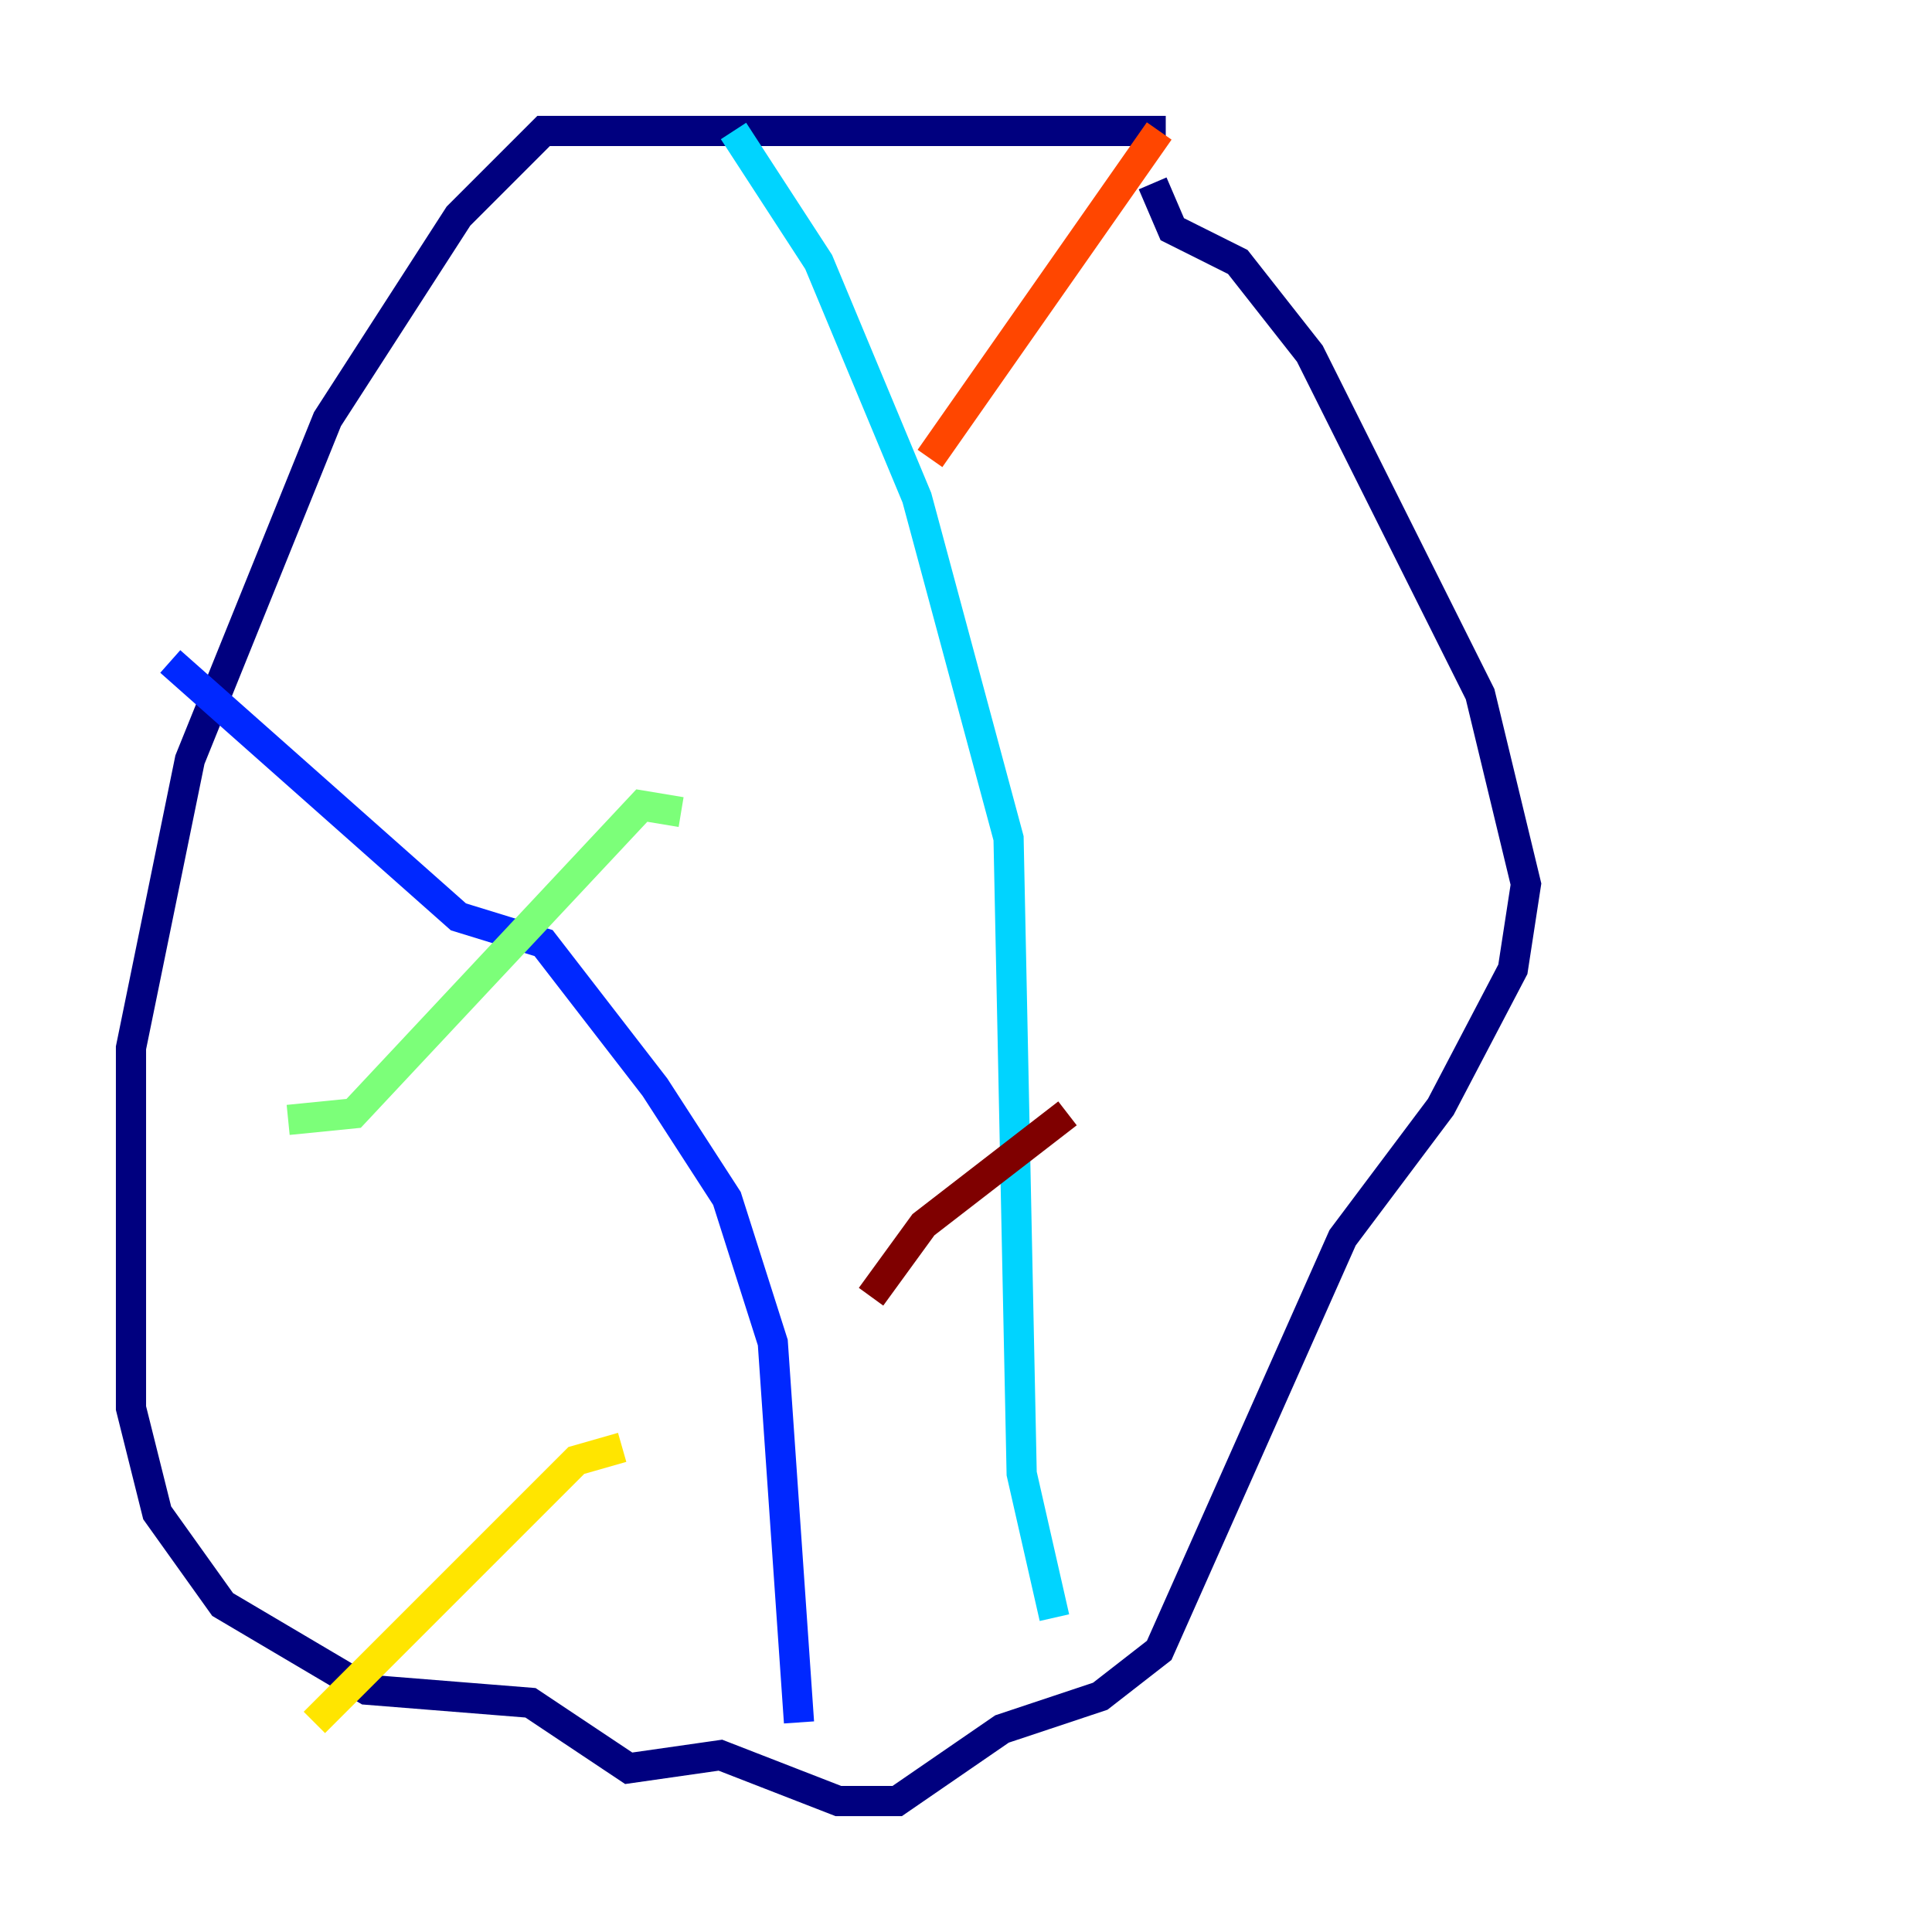<?xml version="1.0" encoding="utf-8" ?>
<svg baseProfile="tiny" height="128" version="1.2" viewBox="0,0,128,128" width="128" xmlns="http://www.w3.org/2000/svg" xmlns:ev="http://www.w3.org/2001/xml-events" xmlns:xlink="http://www.w3.org/1999/xlink"><defs /><polyline fill="none" points="77.234,8.678 36.014,8.678 30.373,14.319 21.695,27.77 12.583,50.332 8.678,69.424 8.678,93.288 10.414,100.231 14.752,106.305 24.298,111.946 35.146,112.814 41.654,117.153 47.729,116.285 55.539,119.322 59.444,119.322 66.386,114.549 72.895,112.38 76.8,109.342 88.949,82.007 95.458,73.329 100.231,64.217 101.098,58.576 98.061,45.993 86.78,23.43 82.007,17.356 77.668,15.186 76.366,12.149" stroke="#00007f" stroke-width="2" /><polyline fill="none" points="11.281,43.824 30.373,60.746 36.014,62.481 43.39,72.027 48.163,79.403 51.2,88.949 52.936,114.115" stroke="#0028ff" stroke-width="2" /><polyline fill="none" points="48.597,8.678 54.237,17.356 60.746,32.976 66.82,55.539 67.688,97.627 69.858,107.173" stroke="#00d4ff" stroke-width="2" /><polyline fill="none" points="19.091,74.197 23.43,73.763 42.522,53.37 45.125,53.803" stroke="#7cff79" stroke-width="2" /><polyline fill="none" points="20.827,114.115 38.183,96.759 41.22,95.891" stroke="#ffe500" stroke-width="2" /><polyline fill="none" points="61.614,30.373 76.8,8.678" stroke="#ff4600" stroke-width="2" /><polyline fill="none" points="57.709,85.912 61.18,81.139 70.725,73.763" stroke="#7f0000" stroke-width="2" /></svg>